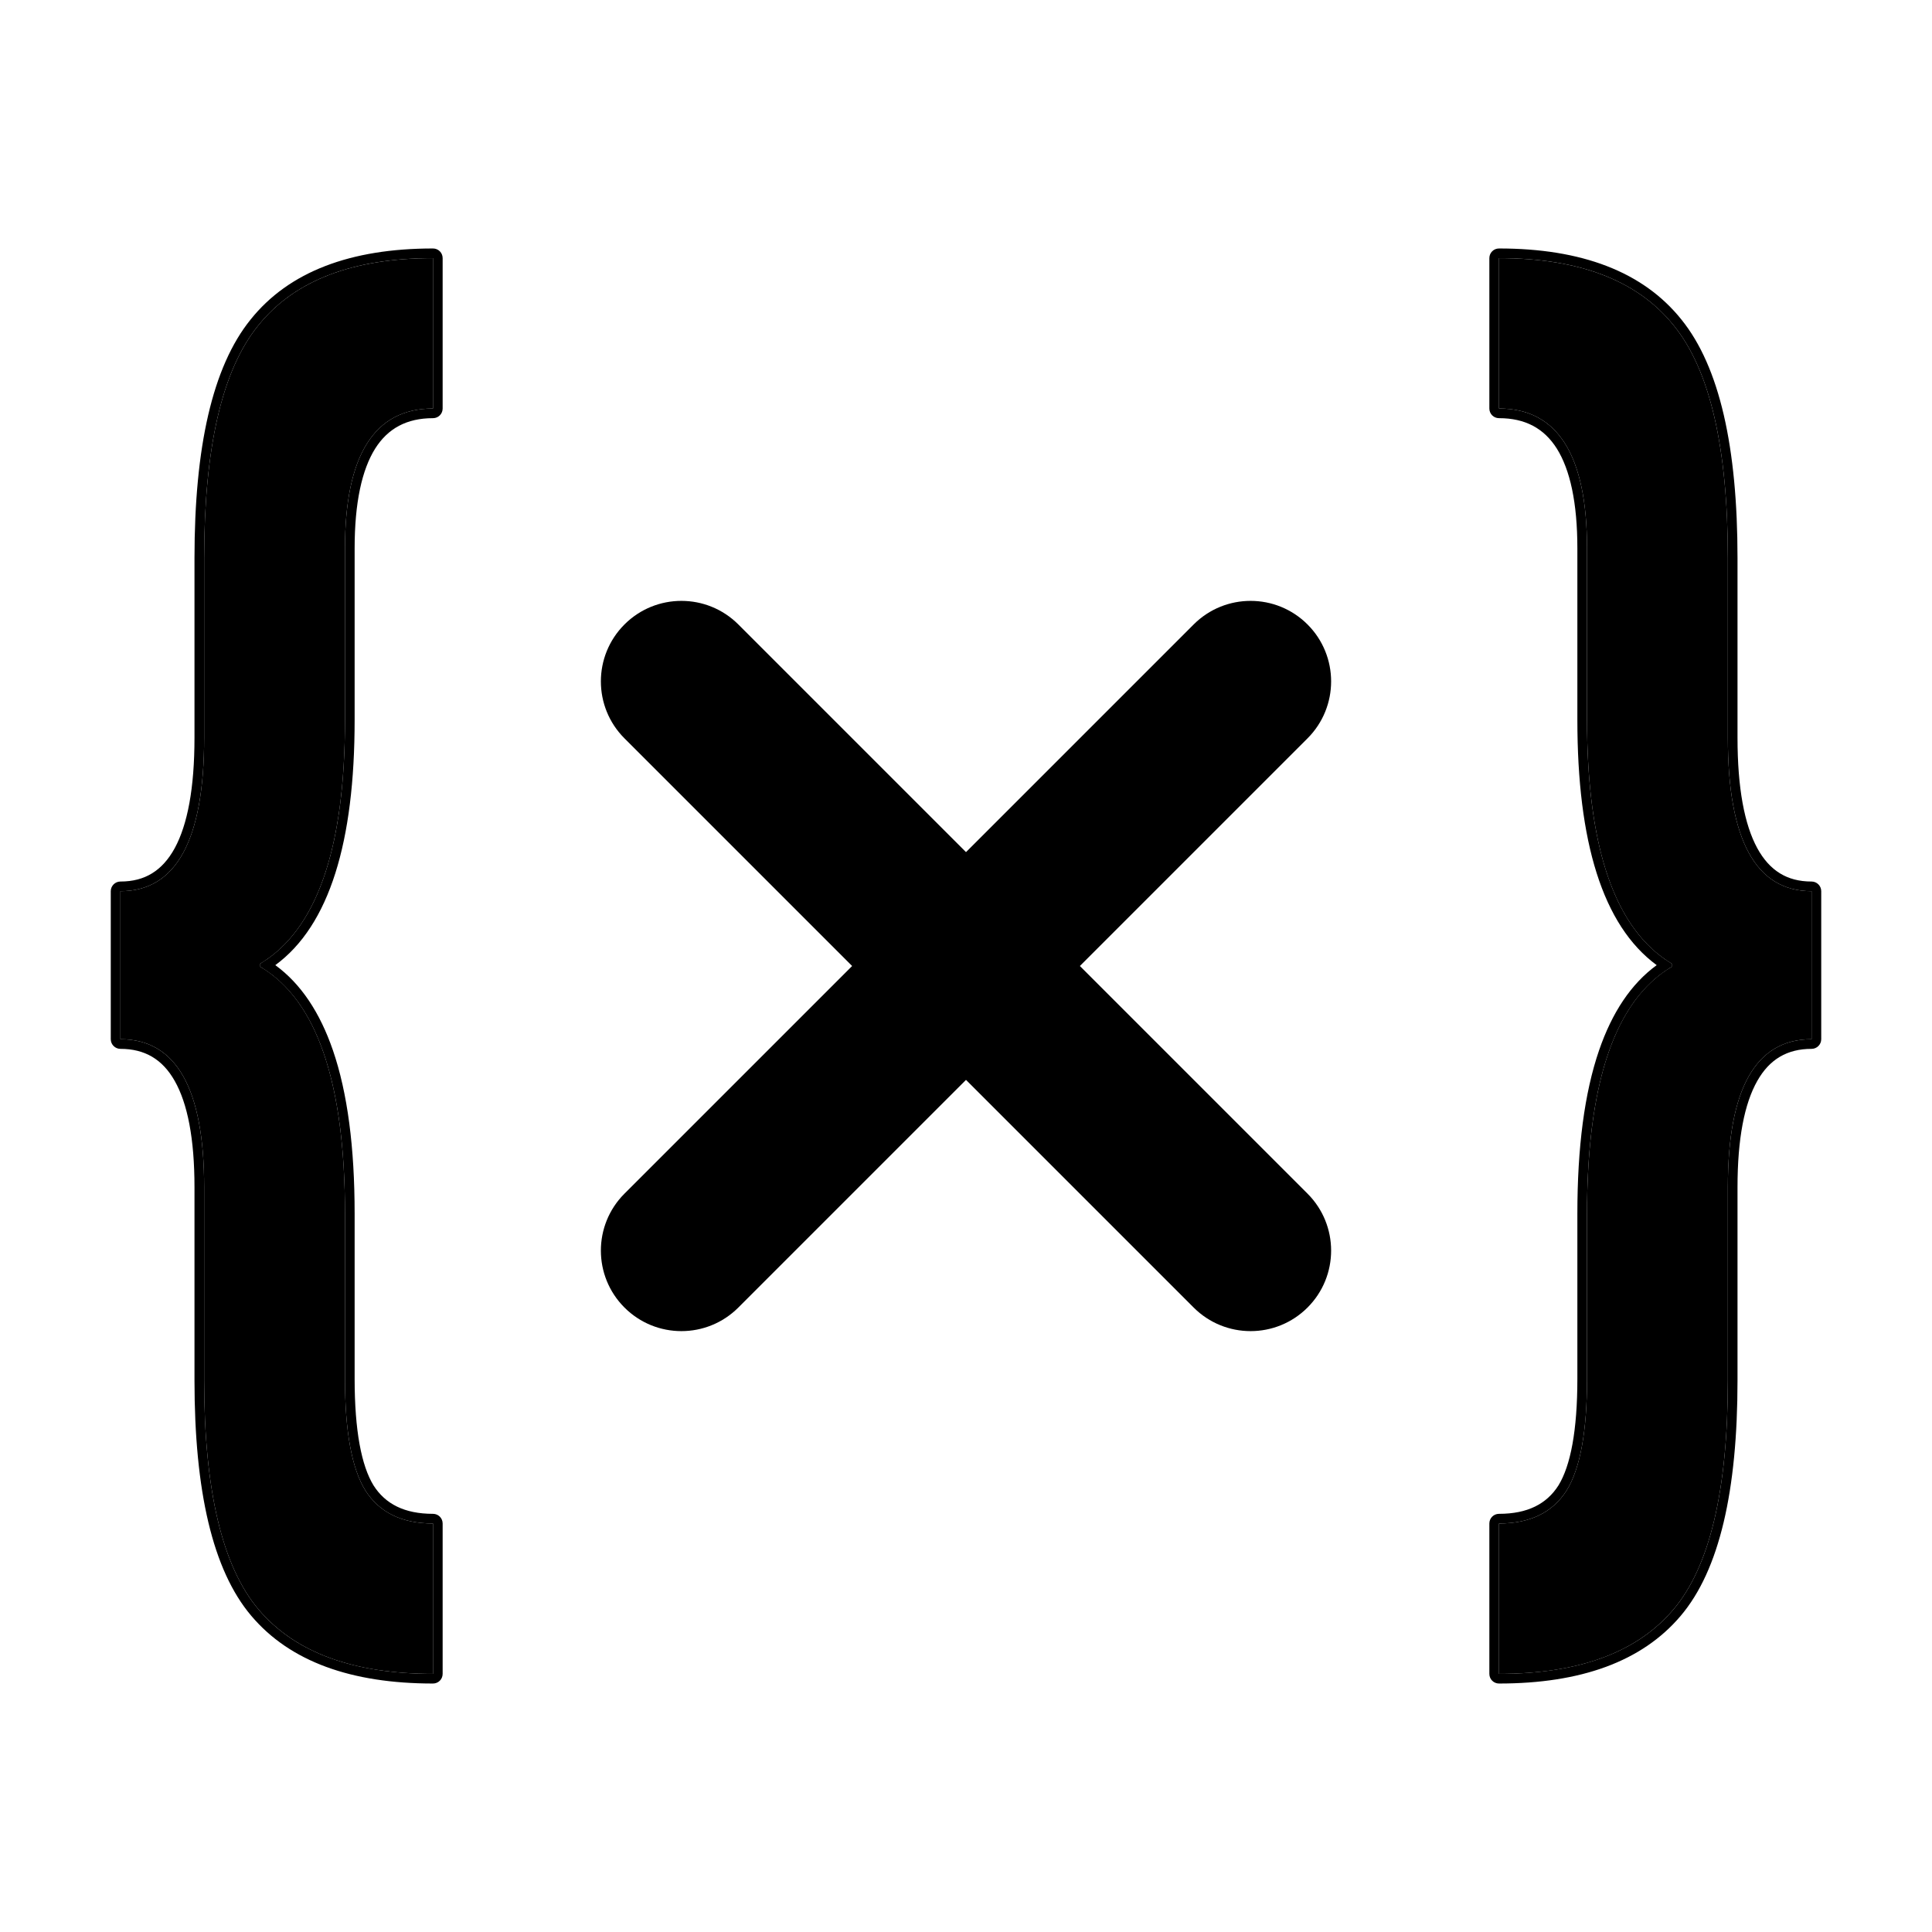 <svg xmlns="http://www.w3.org/2000/svg" viewBox="0 0 18 18" >
  <path d="M2.409 14.995C2.748 15.395 3.289 15.595 4.034 15.595V14.194C3.744 14.194 3.534 14.091 3.404 13.886C3.277 13.681 3.214 13.334 3.214 12.845V11.308C3.214 10.084 2.951 9.317 2.425 9.007V8.978C2.951 8.663 3.214 7.906 3.214 6.707V5.11C3.214 4.241 3.488 3.806 4.034 3.806V2.405C3.283 2.405 2.739 2.615 2.404 3.035C2.069 3.449 1.902 4.171 1.902 5.2V6.872C1.902 7.826 1.642 8.303 1.122 8.303V9.682C1.642 9.682 1.902 10.142 1.902 11.061V12.86C1.902 13.884 2.071 14.596 2.409 14.995Z"/>
  <path d="M15.591 14.995C15.252 15.395 14.711 15.595 13.966 15.595V14.194C14.256 14.194 14.466 14.091 14.596 13.886C14.723 13.681 14.786 13.334 14.786 12.845V11.308C14.786 10.084 15.049 9.317 15.575 9.007V8.978C15.049 8.663 14.786 7.906 14.786 6.707V5.11C14.786 4.241 14.512 3.806 13.966 3.806V2.405C14.717 2.405 15.261 2.615 15.596 3.035C15.931 3.449 16.098 4.171 16.098 5.2V6.872C16.098 7.826 16.358 8.303 16.878 8.303V9.682C16.358 9.682 16.098 10.142 16.098 11.061V12.86C16.098 13.884 15.929 14.596 15.591 14.995Z"/>
  <path fill-rule="evenodd" clip-rule="evenodd" d="M4.124 15.595C4.124 15.645 4.084 15.685 4.034 15.685C3.274 15.685 2.702 15.481 2.341 15.054C1.98 14.628 1.812 13.888 1.812 12.86V11.061C1.812 10.607 1.747 10.281 1.628 10.071C1.514 9.869 1.349 9.772 1.122 9.772C1.073 9.772 1.032 9.732 1.032 9.682V8.303C1.032 8.253 1.073 8.213 1.122 8.213C1.238 8.213 1.335 8.187 1.416 8.137C1.498 8.087 1.569 8.01 1.628 7.902C1.747 7.683 1.812 7.344 1.812 6.872V5.2C1.812 4.167 1.979 3.418 2.334 2.978C2.692 2.53 3.267 2.315 4.034 2.315C4.084 2.315 4.124 2.355 4.124 2.405V3.806C4.124 3.856 4.084 3.896 4.034 3.896C3.79 3.896 3.614 3.991 3.495 4.18C3.372 4.377 3.304 4.682 3.304 5.11V6.707C3.304 7.84 3.071 8.621 2.565 8.992C2.804 9.166 2.981 9.434 3.102 9.786C3.238 10.182 3.304 10.691 3.304 11.308V12.845C3.304 13.331 3.368 13.656 3.48 13.839C3.59 14.012 3.768 14.104 4.034 14.104C4.084 14.104 4.124 14.144 4.124 14.194V15.595ZM3.404 13.886C3.277 13.681 3.214 13.334 3.214 12.845V11.308C3.214 10.132 2.971 9.378 2.485 9.046C2.475 9.039 2.464 9.032 2.453 9.025C2.443 9.019 2.434 9.013 2.425 9.007V8.978C2.434 8.972 2.443 8.966 2.452 8.96C2.463 8.953 2.474 8.946 2.485 8.939C2.971 8.603 3.214 7.859 3.214 6.707V5.11C3.214 4.241 3.488 3.806 4.034 3.806V2.405C4.004 2.405 3.974 2.405 3.944 2.406C3.239 2.422 2.726 2.632 2.404 3.035C2.069 3.449 1.902 4.171 1.902 5.2V6.872C1.902 7.826 1.642 8.303 1.122 8.303V9.682C1.642 9.682 1.902 10.142 1.902 11.061V12.86C1.902 13.884 2.071 14.596 2.409 14.995C2.734 15.379 3.246 15.578 3.944 15.594C3.974 15.595 4.004 15.595 4.034 15.595V14.194C3.744 14.194 3.534 14.091 3.404 13.886ZM13.966 15.685C13.916 15.685 13.876 15.645 13.876 15.595V14.194C13.876 14.144 13.916 14.104 13.966 14.104C14.232 14.104 14.41 14.012 14.52 13.839C14.632 13.656 14.696 13.331 14.696 12.845V11.308C14.696 10.691 14.762 10.182 14.898 9.786C15.019 9.434 15.196 9.166 15.435 8.992C14.929 8.62 14.696 7.84 14.696 6.707V5.11C14.696 4.682 14.628 4.377 14.505 4.18C14.386 3.991 14.21 3.896 13.966 3.896C13.916 3.896 13.876 3.856 13.876 3.806V2.405C13.876 2.355 13.916 2.315 13.966 2.315C14.733 2.315 15.308 2.53 15.666 2.978C16.021 3.418 16.188 4.167 16.188 5.2V6.872C16.188 7.344 16.253 7.683 16.372 7.902C16.431 8.01 16.502 8.087 16.584 8.137C16.665 8.187 16.762 8.213 16.878 8.213C16.927 8.213 16.968 8.253 16.968 8.303V9.682C16.968 9.732 16.927 9.772 16.878 9.772C16.651 9.772 16.486 9.869 16.372 10.071C16.253 10.281 16.188 10.607 16.188 11.061V12.86C16.188 13.888 16.02 14.628 15.659 15.054C15.298 15.481 14.726 15.685 13.966 15.685ZM15.596 3.035C15.274 2.632 14.761 2.422 14.056 2.406C14.026 2.405 13.996 2.405 13.966 2.405V3.806C14.512 3.806 14.786 4.241 14.786 5.11V6.707C14.786 7.859 15.029 8.603 15.515 8.939C15.526 8.946 15.537 8.953 15.548 8.96C15.557 8.966 15.566 8.972 15.575 8.978V9.007C15.566 9.013 15.556 9.019 15.547 9.025C15.536 9.032 15.525 9.039 15.515 9.046C15.029 9.378 14.786 10.132 14.786 11.308V12.845C14.786 13.334 14.723 13.681 14.596 13.886C14.466 14.091 14.256 14.194 13.966 14.194V15.595C13.996 15.595 14.026 15.595 14.056 15.594C14.754 15.578 15.266 15.379 15.591 14.995C15.929 14.596 16.098 13.884 16.098 12.86V11.061C16.098 10.142 16.358 9.682 16.878 9.682V8.303C16.358 8.303 16.098 7.826 16.098 6.872V5.2C16.098 4.171 15.931 3.449 15.596 3.035Z" />
  <path fill-rule="evenodd" clip-rule="evenodd" d="M5.818 5.818C6.111 5.525 6.586 5.525 6.879 5.818L9 7.939L11.121 5.818C11.414 5.525 11.889 5.525 12.182 5.818C12.475 6.111 12.475 6.586 12.182 6.879L10.061 9L12.182 11.121C12.475 11.414 12.475 11.889 12.182 12.182C11.889 12.475 11.414 12.475 11.121 12.182L9 10.061L6.879 12.182C6.586 12.475 6.111 12.475 5.818 12.182C5.525 11.889 5.525 11.414 5.818 11.121L7.939 9L5.818 6.879C5.525 6.586 5.525 6.111 5.818 5.818Z"/>
</svg>